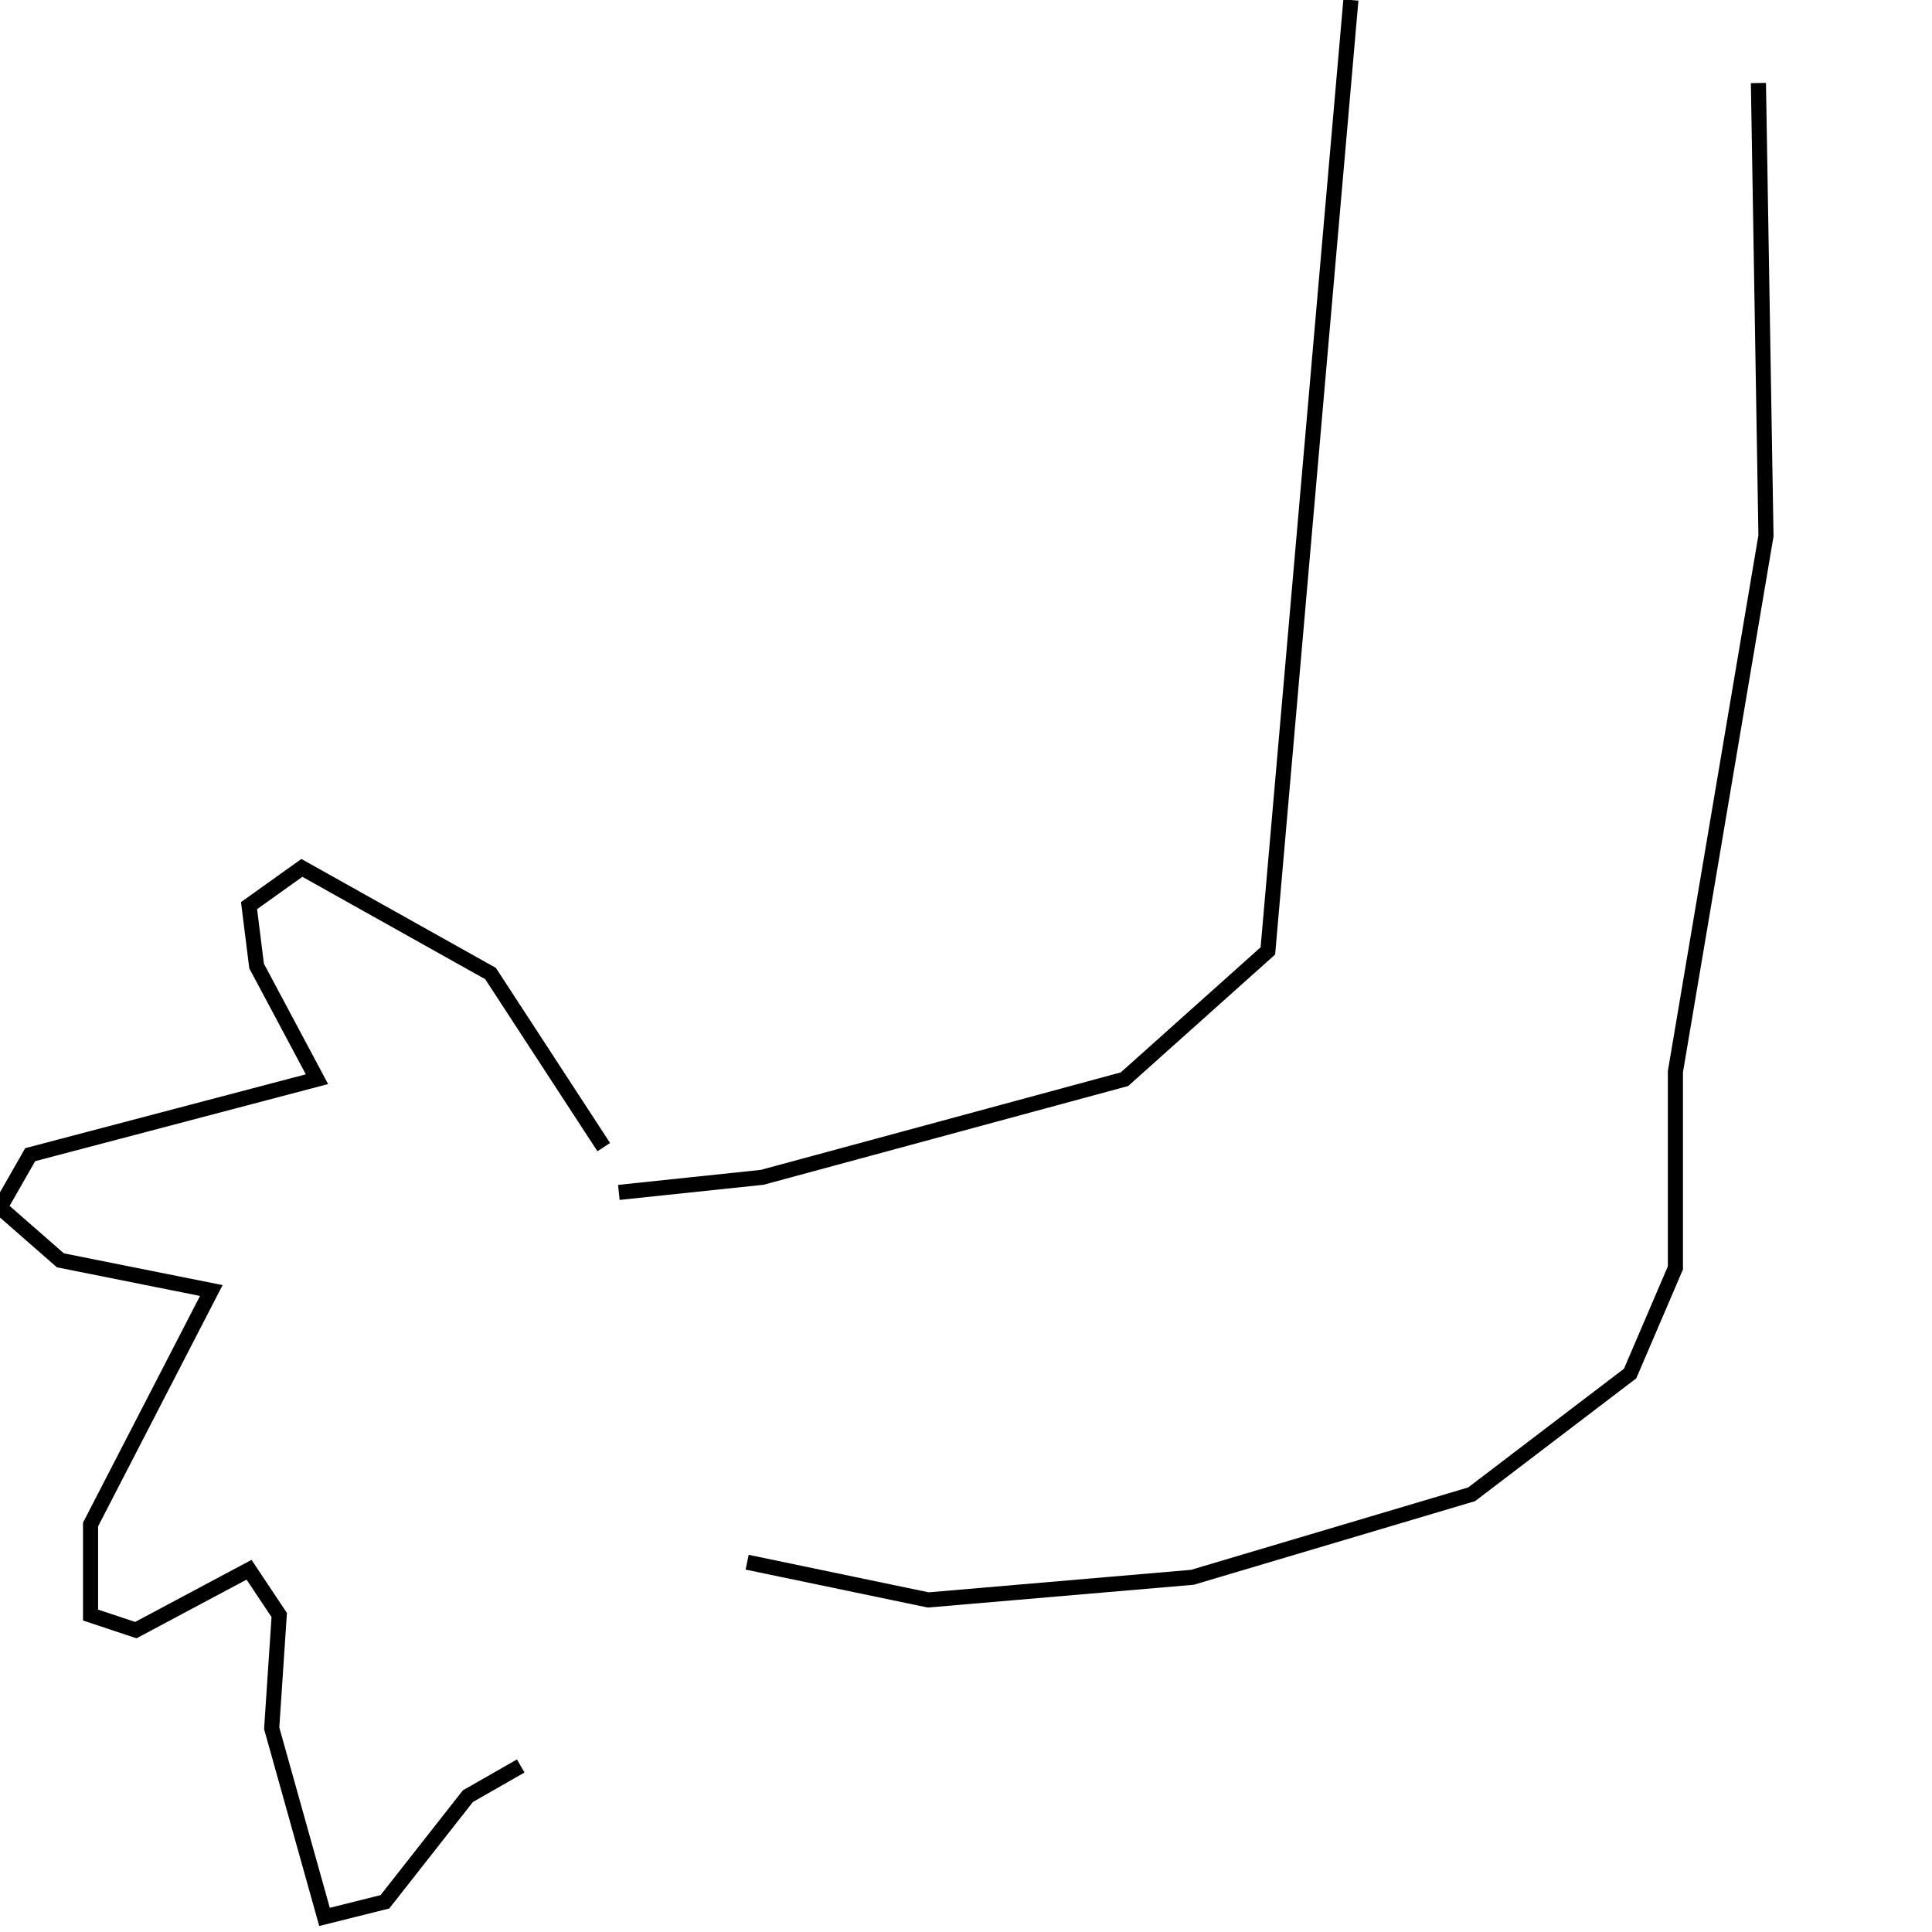 <?xml version="1.0" encoding="utf-8" ?>
<svg baseProfile="full" height="256" version="1.1" width="256" xmlns="http://www.w3.org/2000/svg" xmlns:ev="http://www.w3.org/2001/xml-events" xmlns:xlink="http://www.w3.org/1999/xlink"><defs /><polyline fill="none" points="179,0 168,126 149,143 101,156 82,158" stroke="rgb(0%,0%,0%)" stroke-width="2" /><polyline fill="none" points="233,11 234,71 222,142 222,168 216,182 195,198 158,209 123,212 99,207" stroke="rgb(0%,0%,0%)" stroke-width="2" /><polyline fill="none" points="80,152 65,129 40,115 33,120 34,128 42,143 4,153 0,160 8,167 28,171 12,202 12,214 18,216 33,208 37,214 36,229 43,254 51,252 62,238 69,234" stroke="rgb(0%,0%,0%)" stroke-width="2" /></svg>